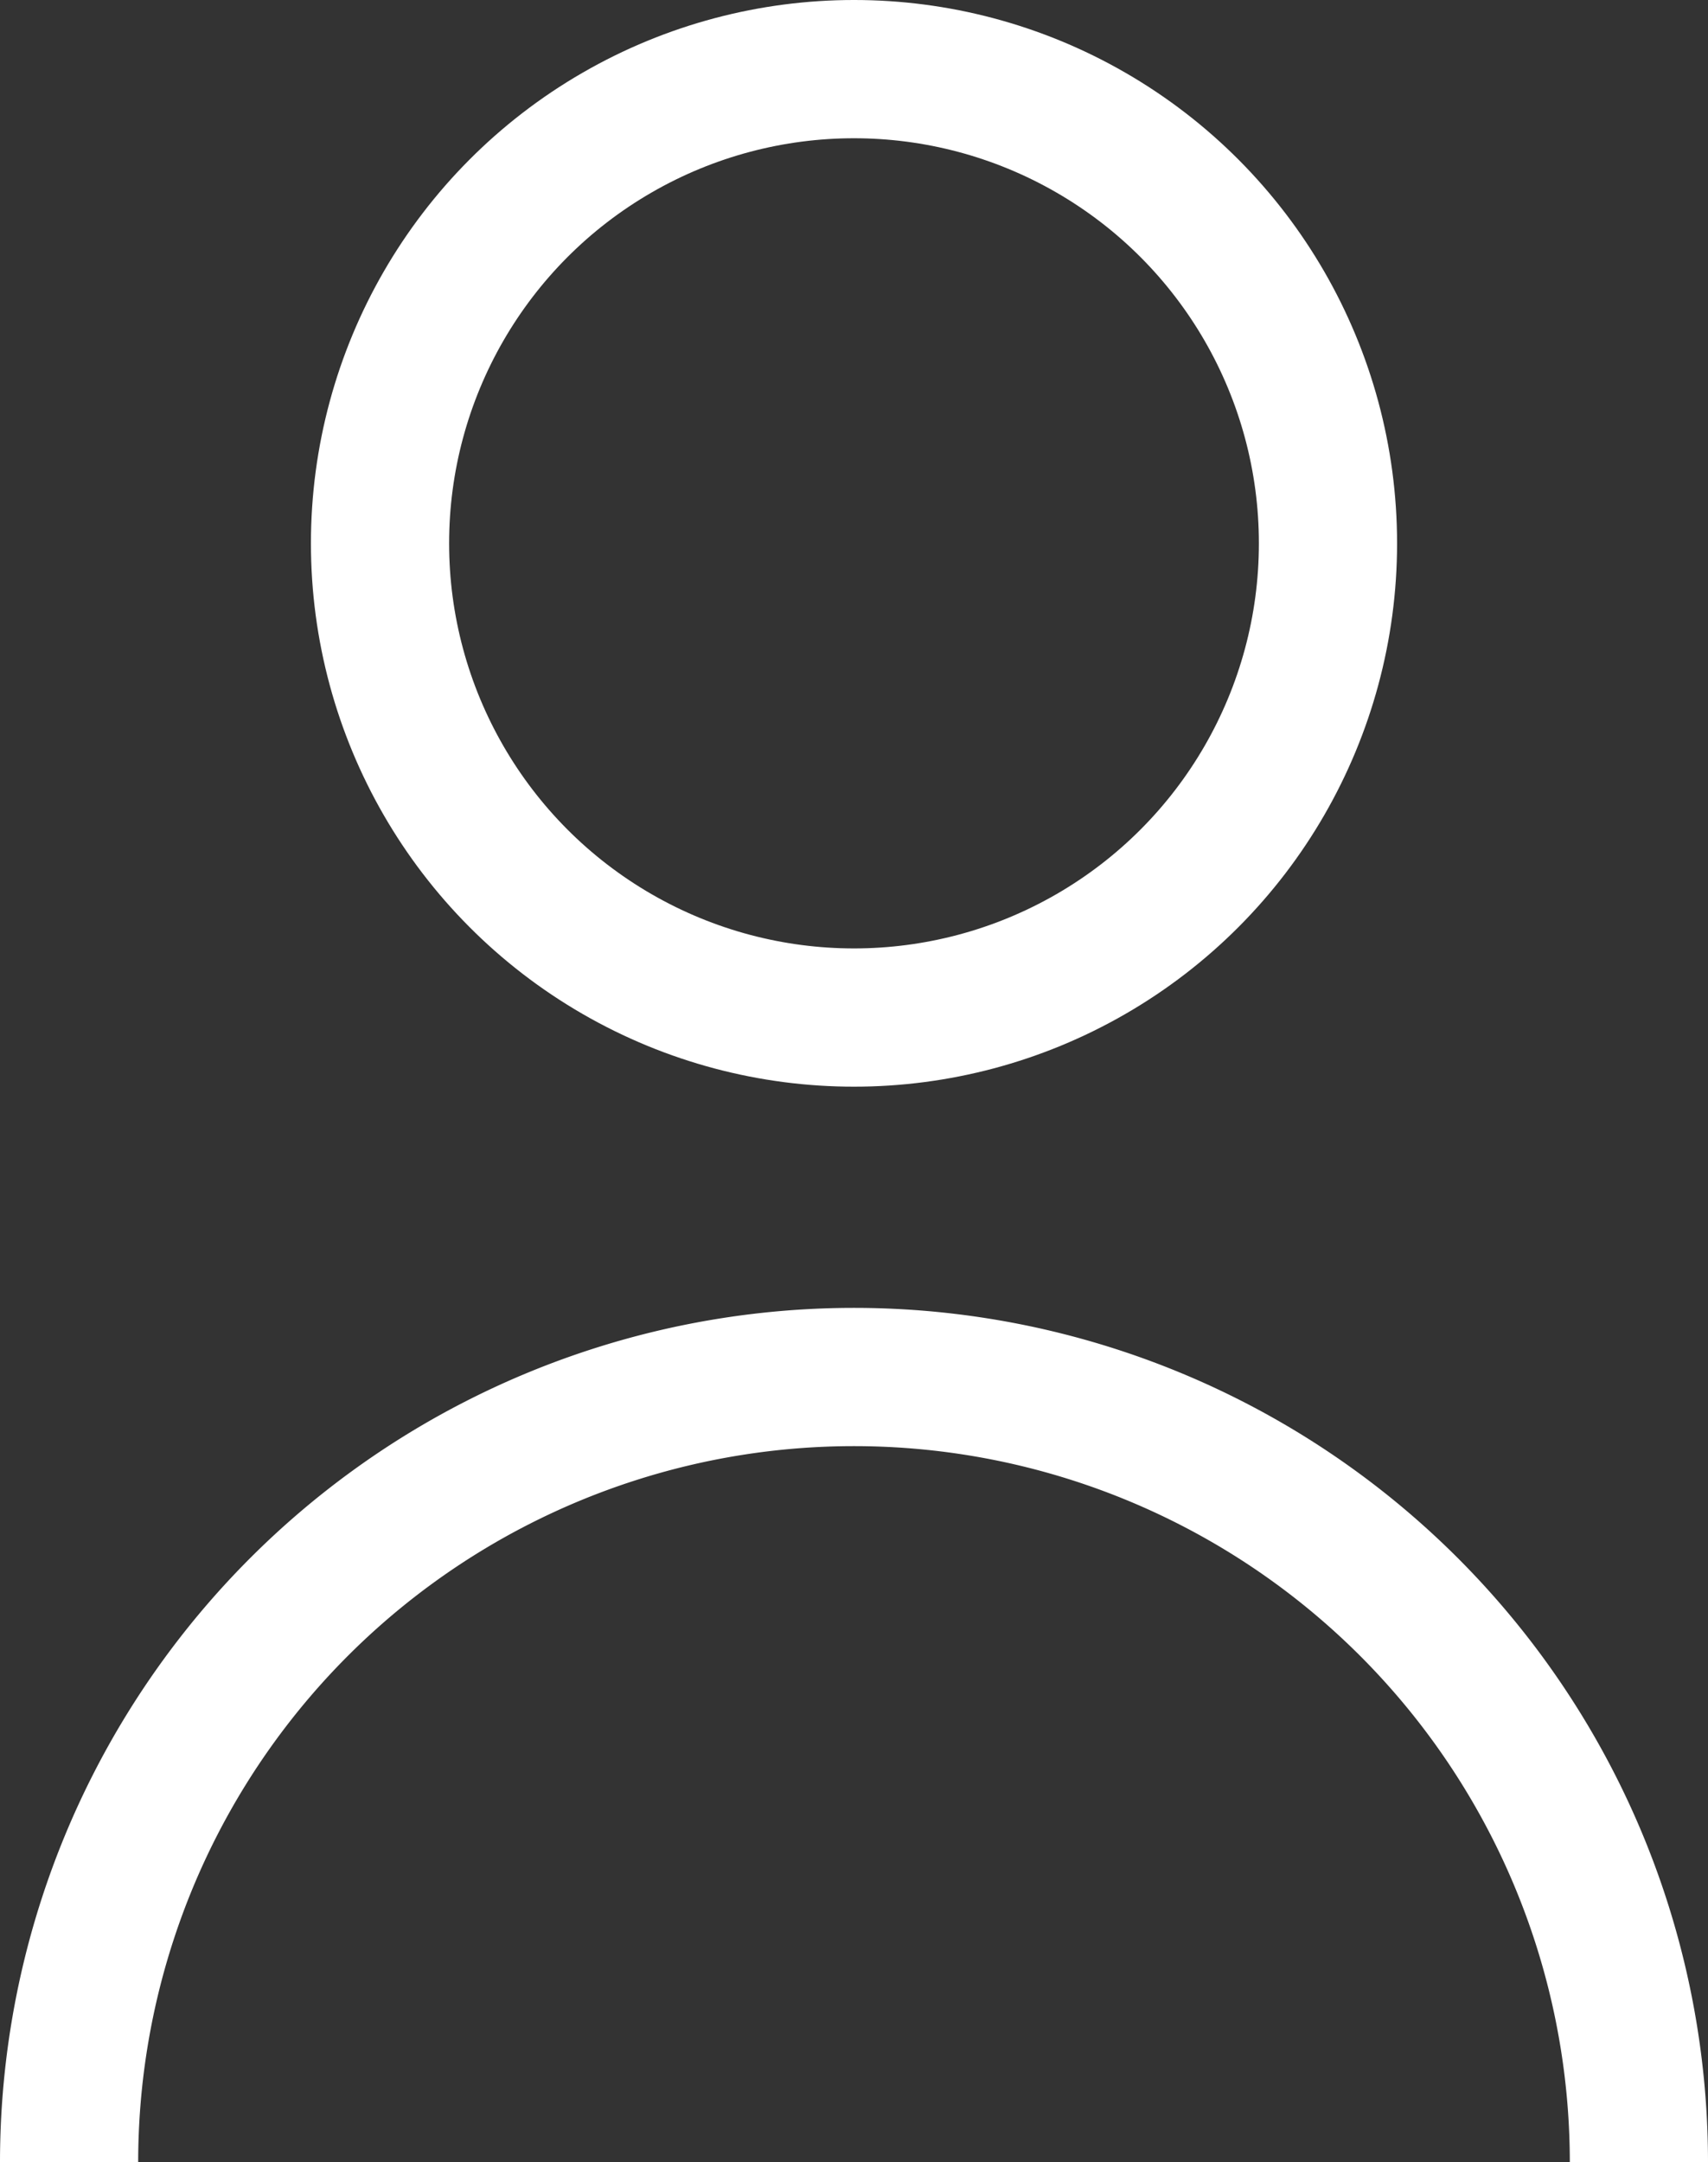 <svg xmlns="http://www.w3.org/2000/svg" viewBox="0 0 12.36 15.64">
  <rect x="0" y="0" width="12.36" height="15.64" fill="#333333" stroke="none"/>
  <title>user</title>
  <g id="Layer_2" data-name="Layer 2">
    <g id="Layer_1-2" data-name="Layer 1">
      <g>
        <circle cx="6.18" cy="3.93" r="3.43" fill="none" stroke="#fff" stroke-miterlimit="10"/>
        <path d="M11.86,15.64a5.68,5.68,0,0,0-11.36,0" fill="none" stroke="#fff" stroke-miterlimit="10"/>
      </g>
    </g>
  </g>
</svg>

